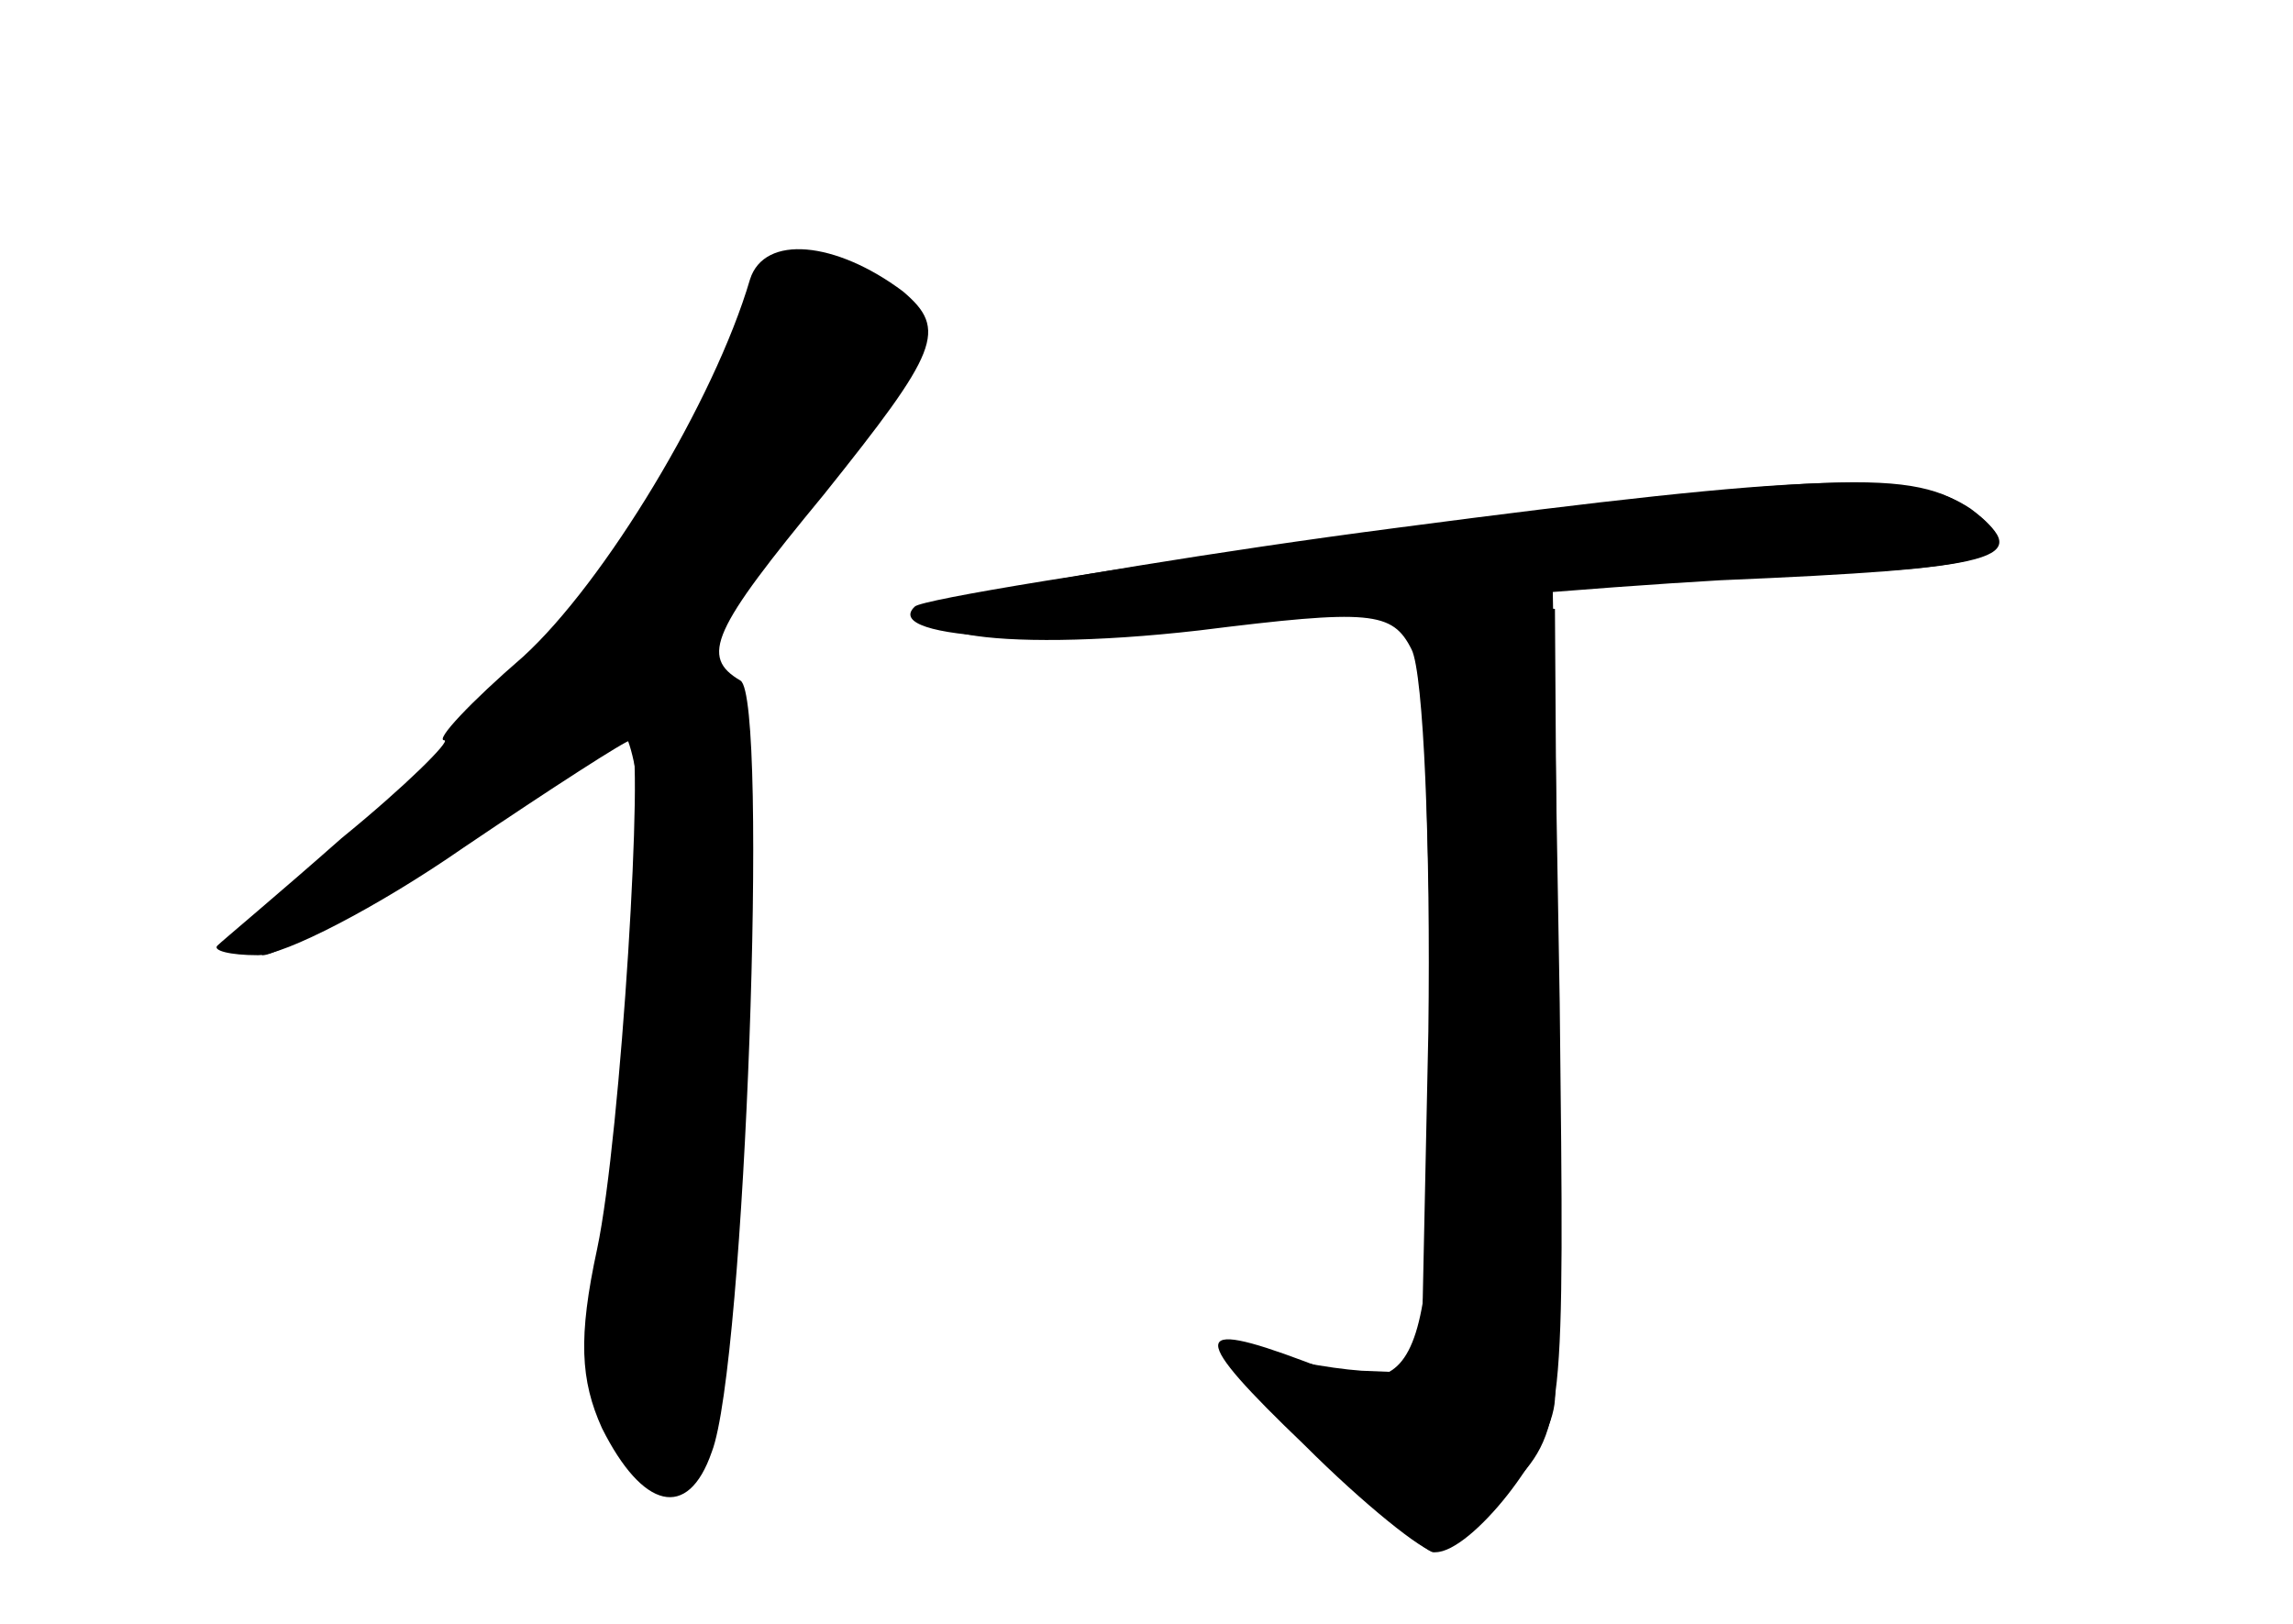 <?xml version="1.0" standalone="no"?>
<!DOCTYPE svg PUBLIC "-//W3C//DTD SVG 20010904//EN"
 "http://www.w3.org/TR/2001/REC-SVG-20010904/DTD/svg10.dtd">
<svg version="1.0" xmlns="http://www.w3.org/2000/svg"
 width="96pt" height="68pt" viewBox="0 0 96 68"
 preserveAspectRatio="xMidYMid meet">
<g transform="translate(0,68) scale(0.1,-0.1)" fill="#000000" stroke="none">
<g id="part-0" class="char-part">
  <path d="M314 563 c-15 -51 -61 -127 -95 -158 -22 -19 -37 -35 -33 -35 3 0
-16 -19 -43 -41 -26 -23 -50 -43 -52 -45 -2 -2 5 -4 17 -4 11 0 50 20 86 45
37 25 68 45 70 45 6 0 -4 -166 -14 -213 -8 -37 -7 -55 2 -75 17 -34 36 -39 46
-10 14 36 24 316 12 323 -17 10 -12 21 35 78 48 60 52 69 33 85 -28 21 -58 24
-64 5z"/>
  <path d="M585 459 c-77 -10 -153 -23 -170 -27 -55 -16 0 -26 87 -16 72 9 81 8
89 -8 5 -10 8 -82 7 -160 l-3 -143 -25 1 c-14 1 -35 5 -48 9 -18 6 -11 -4 24
-39 27 -25 51 -46 54 -46 4 0 17 12 31 26 24 25 24 28 22 204 l-3 178 87 1
c96 2 115 8 88 28 -24 16 -65 15 -240 -8z"/>
</g>
<g id="part-1" class="char-part">
  <path d="M314 553 c-17 -58 -58 -118 -131 -190 -46 -46 -78 -83 -73 -83 13 0
126 76 135 90 26 42 33 -72 13 -203 -10 -69 -10 -80 5 -94 32 -33 42 -2 47
155 4 117 3 151 -8 164 -13 15 -8 25 39 84 50 63 52 67 34 80 -26 19 -55 17
-61 -3z"/>
</g>
<g id="part-2" class="char-part">
  <path d="M561 455 c-95 -13 -175 -26 -178 -29 -15 -14 63 -18 147 -6 52 7 138
14 190 17 118 5 132 9 106 29 -25 18 -54 17 -265 -11z"/>
</g>
<g id="part-3" class="char-part">
  <path d="M599 278 c3 -172 -2 -188 -53 -168 -48 18 -48 11 0 -35 25 -25 50
-45 55 -45 15 0 49 43 50 64 1 12 1 91 1 176 l-1 155 -28 3 -28 3 4 -153z"/>
</g>
</g>
</svg>